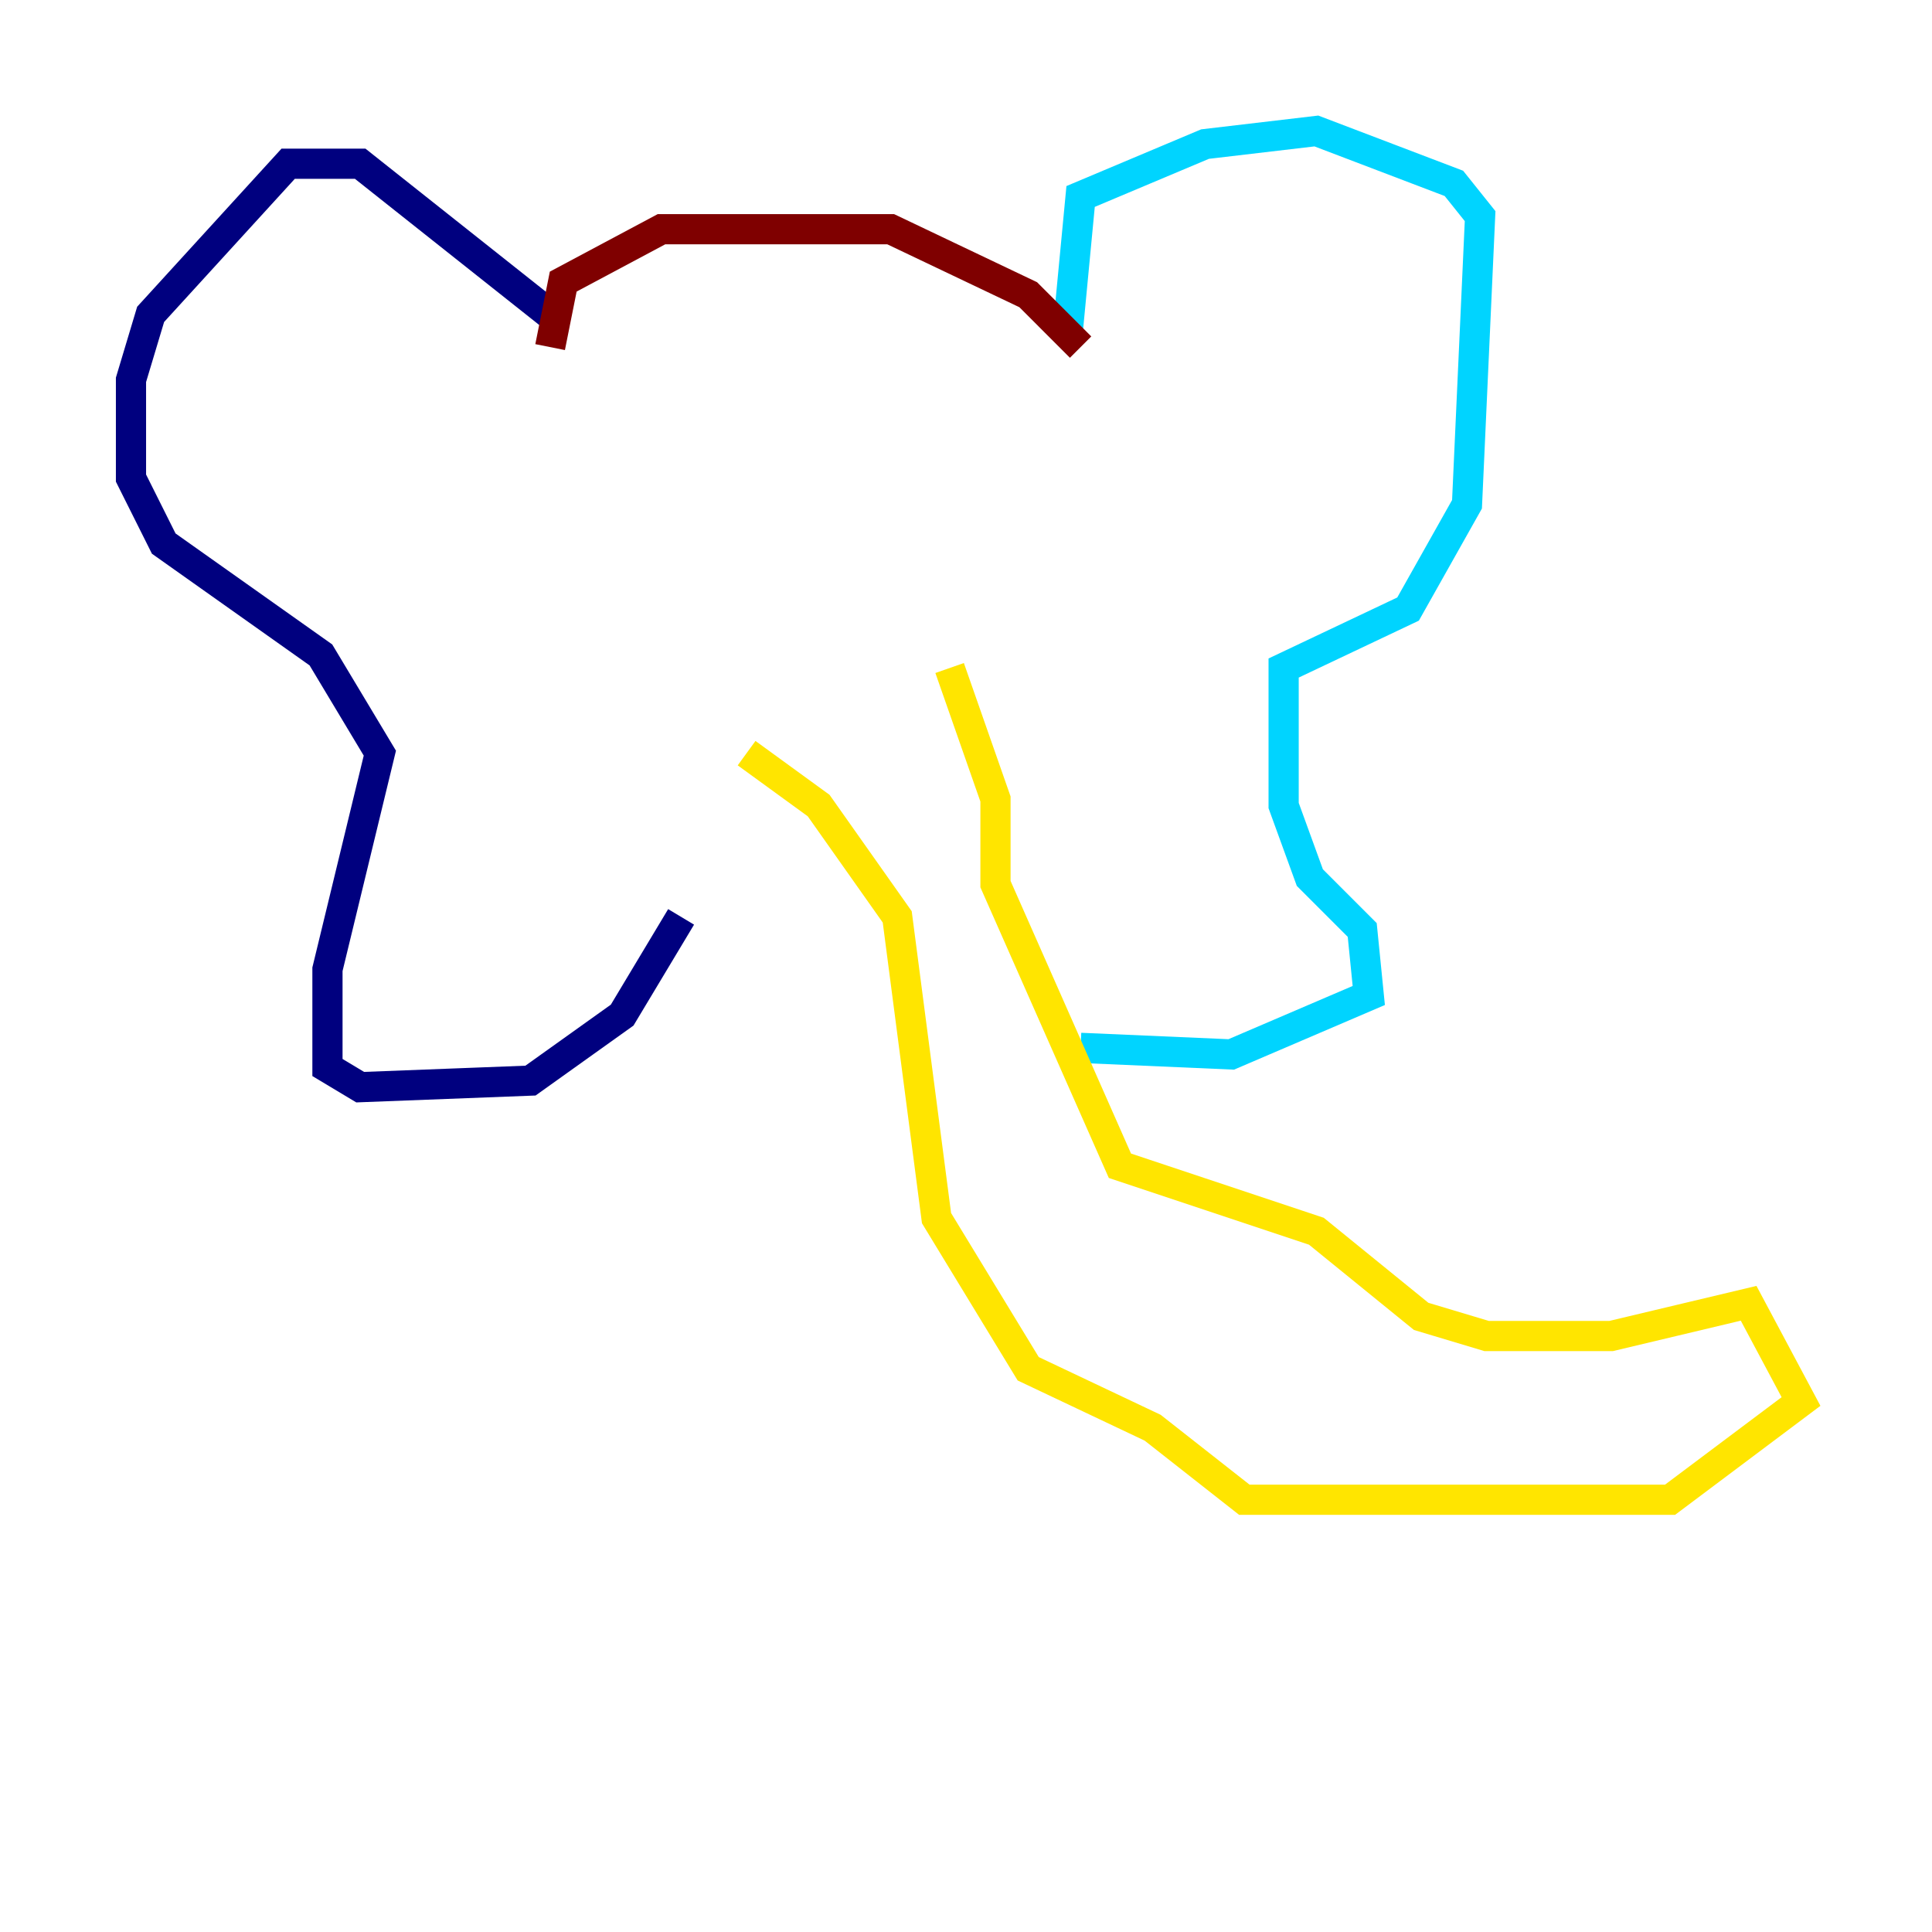 <?xml version="1.0" encoding="utf-8" ?>
<svg baseProfile="tiny" height="128" version="1.2" viewBox="0,0,128,128" width="128" xmlns="http://www.w3.org/2000/svg" xmlns:ev="http://www.w3.org/2001/xml-events" xmlns:xlink="http://www.w3.org/1999/xlink"><defs /><polyline fill="none" points="36.447,20.827 23.864,10.848 19.091,10.848 9.98,20.827 8.678,25.166 8.678,31.675 10.848,36.014 21.261,43.39 25.166,49.898 21.695,64.217 21.695,70.725 23.864,72.027 35.146,71.593 41.22,67.254 45.125,60.746" stroke="#00007f" stroke-width="2" /><polyline fill="none" points="70.725,22.129 71.593,13.017 79.837,9.546 87.214,8.678 96.325,12.149 98.061,14.319 97.193,33.41 93.288,40.352 85.044,44.258 85.044,53.37 86.78,58.142 90.251,61.614 90.685,65.953 81.573,69.858 71.593,69.424" stroke="#00d4ff" stroke-width="2" /><polyline fill="none" points="49.464,49.898 54.237,53.37 59.444,60.746 62.047,80.705 68.122,90.685 76.366,94.59 82.441,99.363 110.644,99.363 119.322,92.854 115.851,86.346 106.739,88.515 98.495,88.515 94.156,87.214 87.214,81.573 74.197,77.234 65.953,58.576 65.953,52.936 62.915,44.258" stroke="#ffe500" stroke-width="2" /><polyline fill="none" points="71.593,22.997 68.122,19.525 59.01,15.186 43.824,15.186 37.315,18.658 36.447,22.997" stroke="#7f0000" stroke-width="2" /></svg>